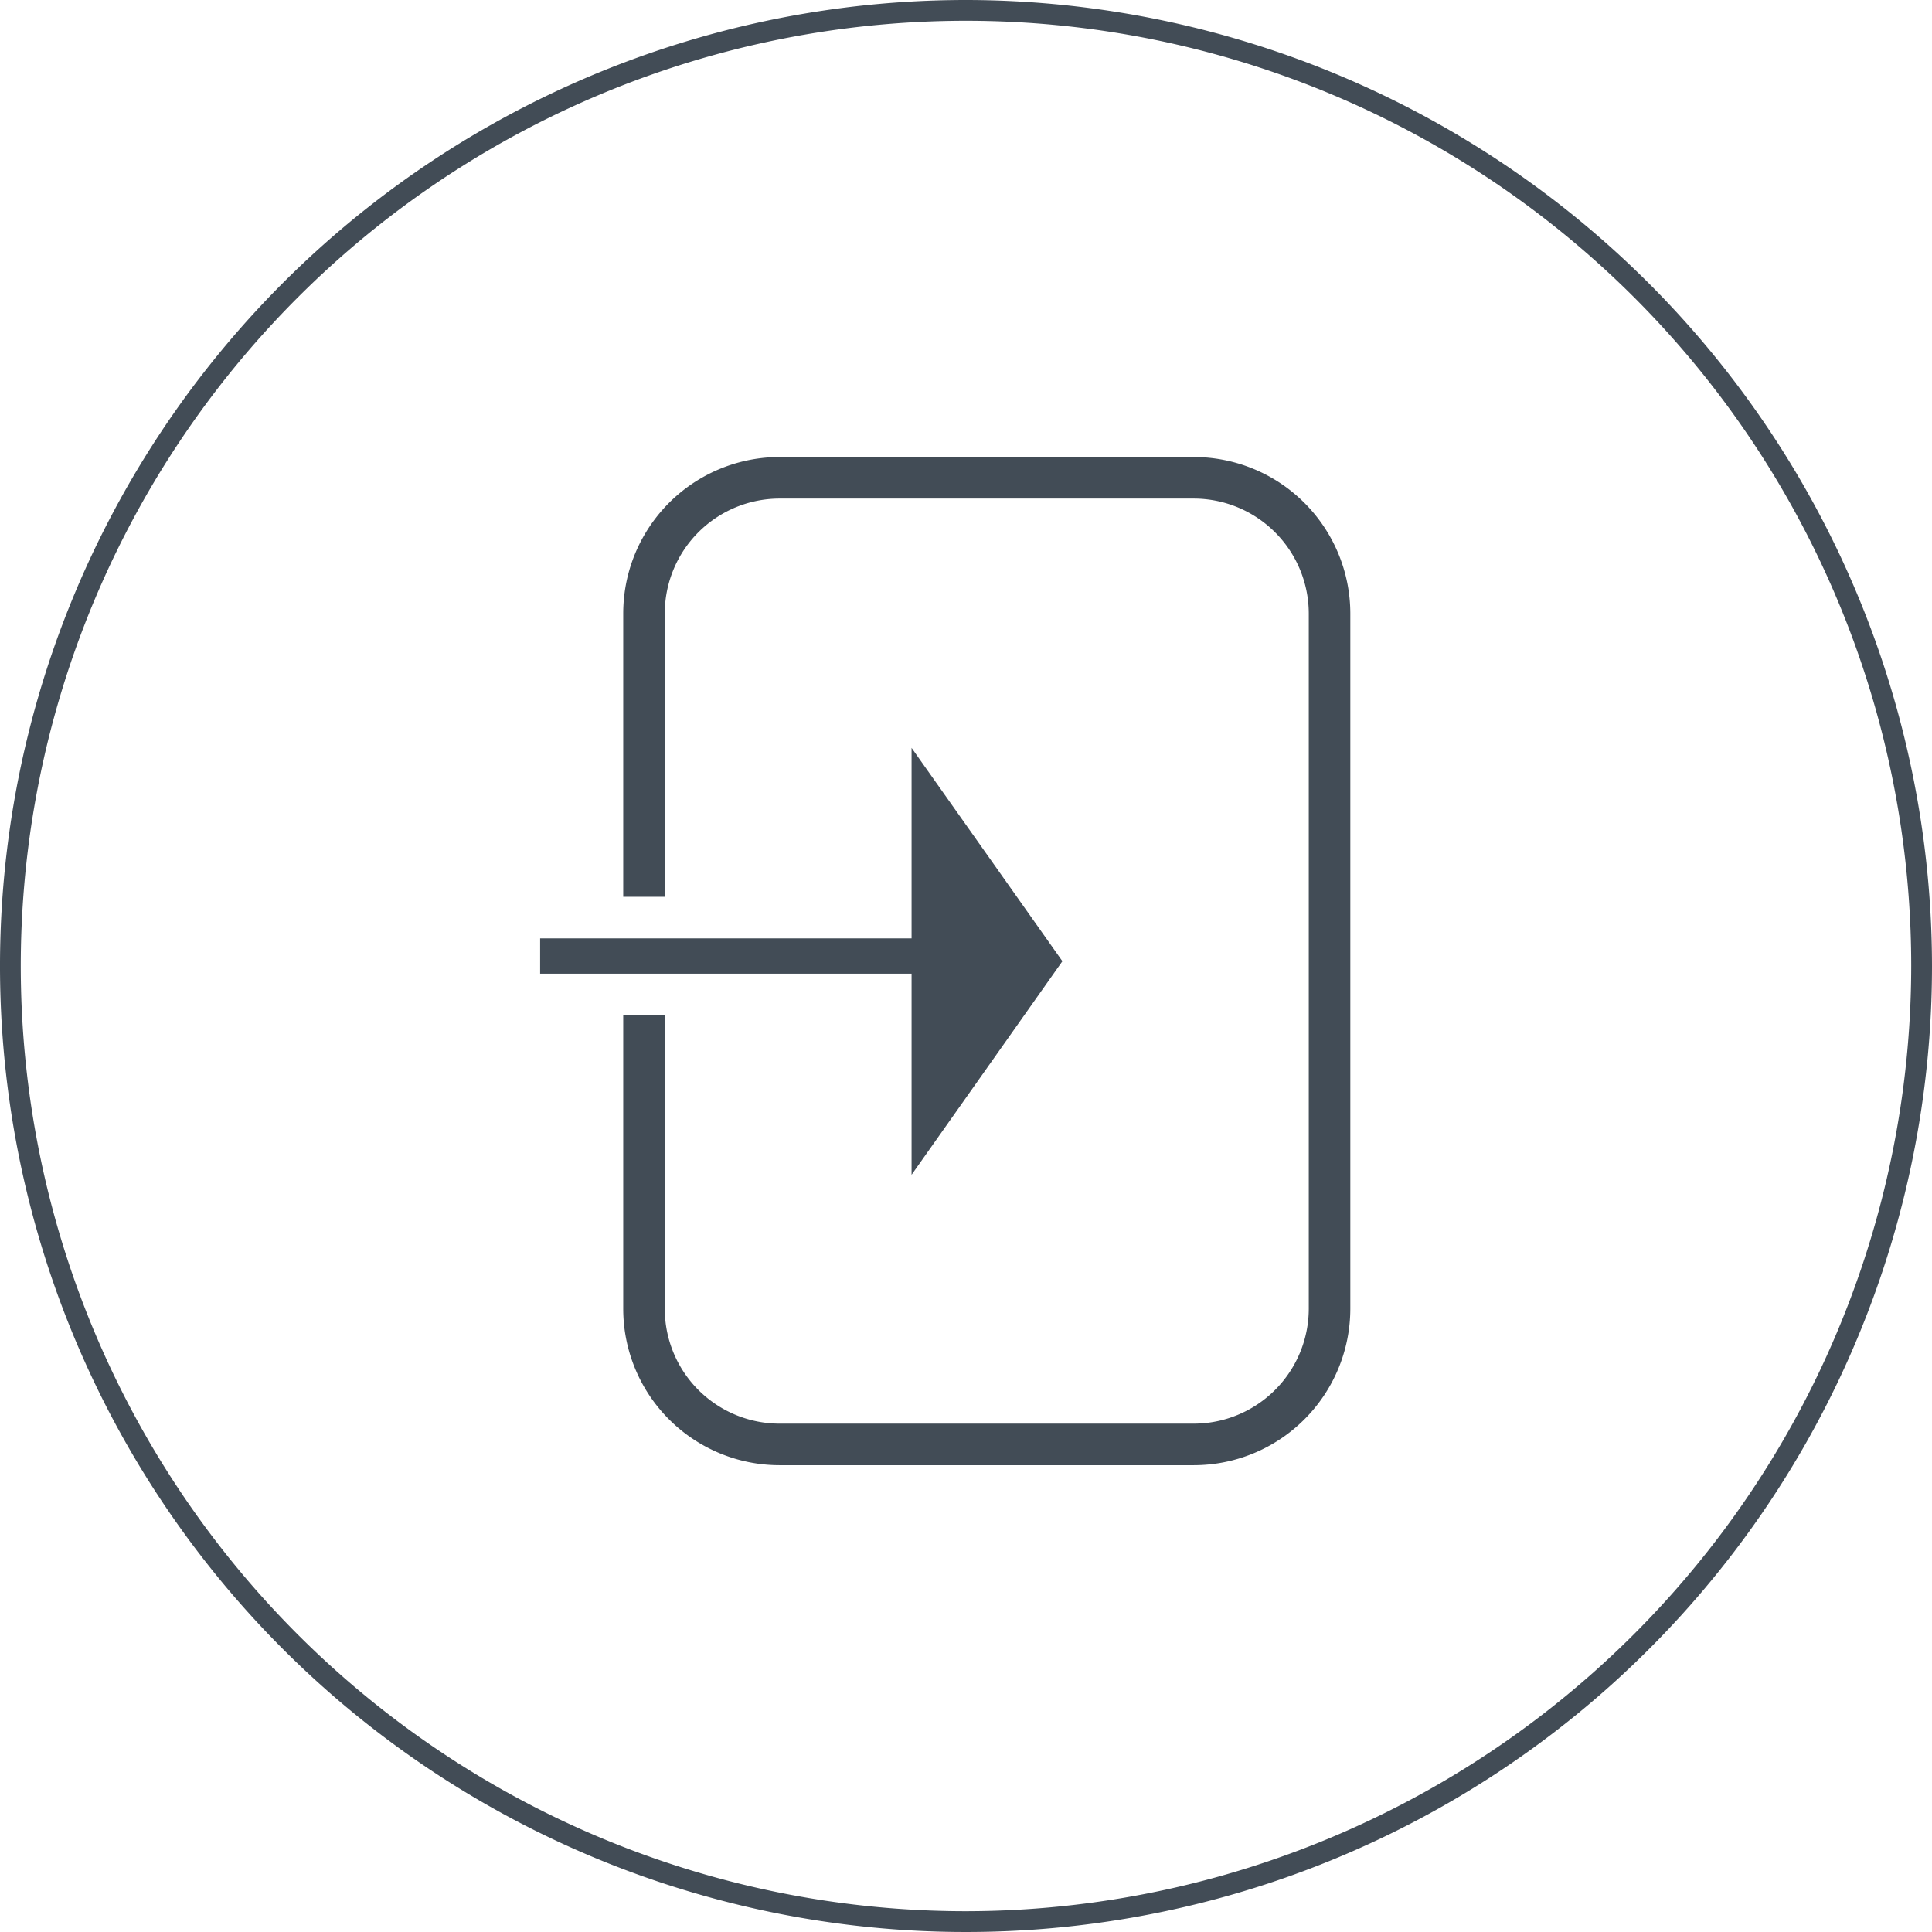 <svg xmlns="http://www.w3.org/2000/svg" viewBox="0 0 93 93"><defs><style>.cls-1{fill:#424c56;}</style></defs><title>Asset 1</title><g id="Layer_2" data-name="Layer 2"><g id="Layer_1-2" data-name="Layer 1"><path class="cls-1" d="M46.5,0A46.5,46.5,0,1,0,93,46.5,46.55,46.55,0,0,0,46.5,0Zm0,92A45.5,45.5,0,1,1,92,46.5,45.55,45.55,0,0,1,46.5,92Z"/><path class="cls-1" d="M57.47,22H37.55A7.53,7.53,0,0,0,30,29.53V43.17h2V29.53A5.53,5.53,0,0,1,37.55,24H57.47A5.54,5.54,0,0,1,63,29.53V63a5.54,5.54,0,0,1-5.53,5.53H37.55A5.53,5.53,0,0,1,32,63V48.87H30V63a7.53,7.53,0,0,0,7.52,7.53H57.47A7.54,7.54,0,0,0,65,63V29.53A7.54,7.54,0,0,0,57.47,22Z"/><polygon class="cls-1" points="32.03 46.87 43.88 46.87 43.88 47.87 43.88 48.87 43.88 56.55 51.14 46.27 43.88 36 43.88 43.17 43.88 44.17 43.88 45.17 32.03 45.17 30.03 45.17 26 45.17 26 46.87 30.03 46.87 32.03 46.87"/></g></g></svg>